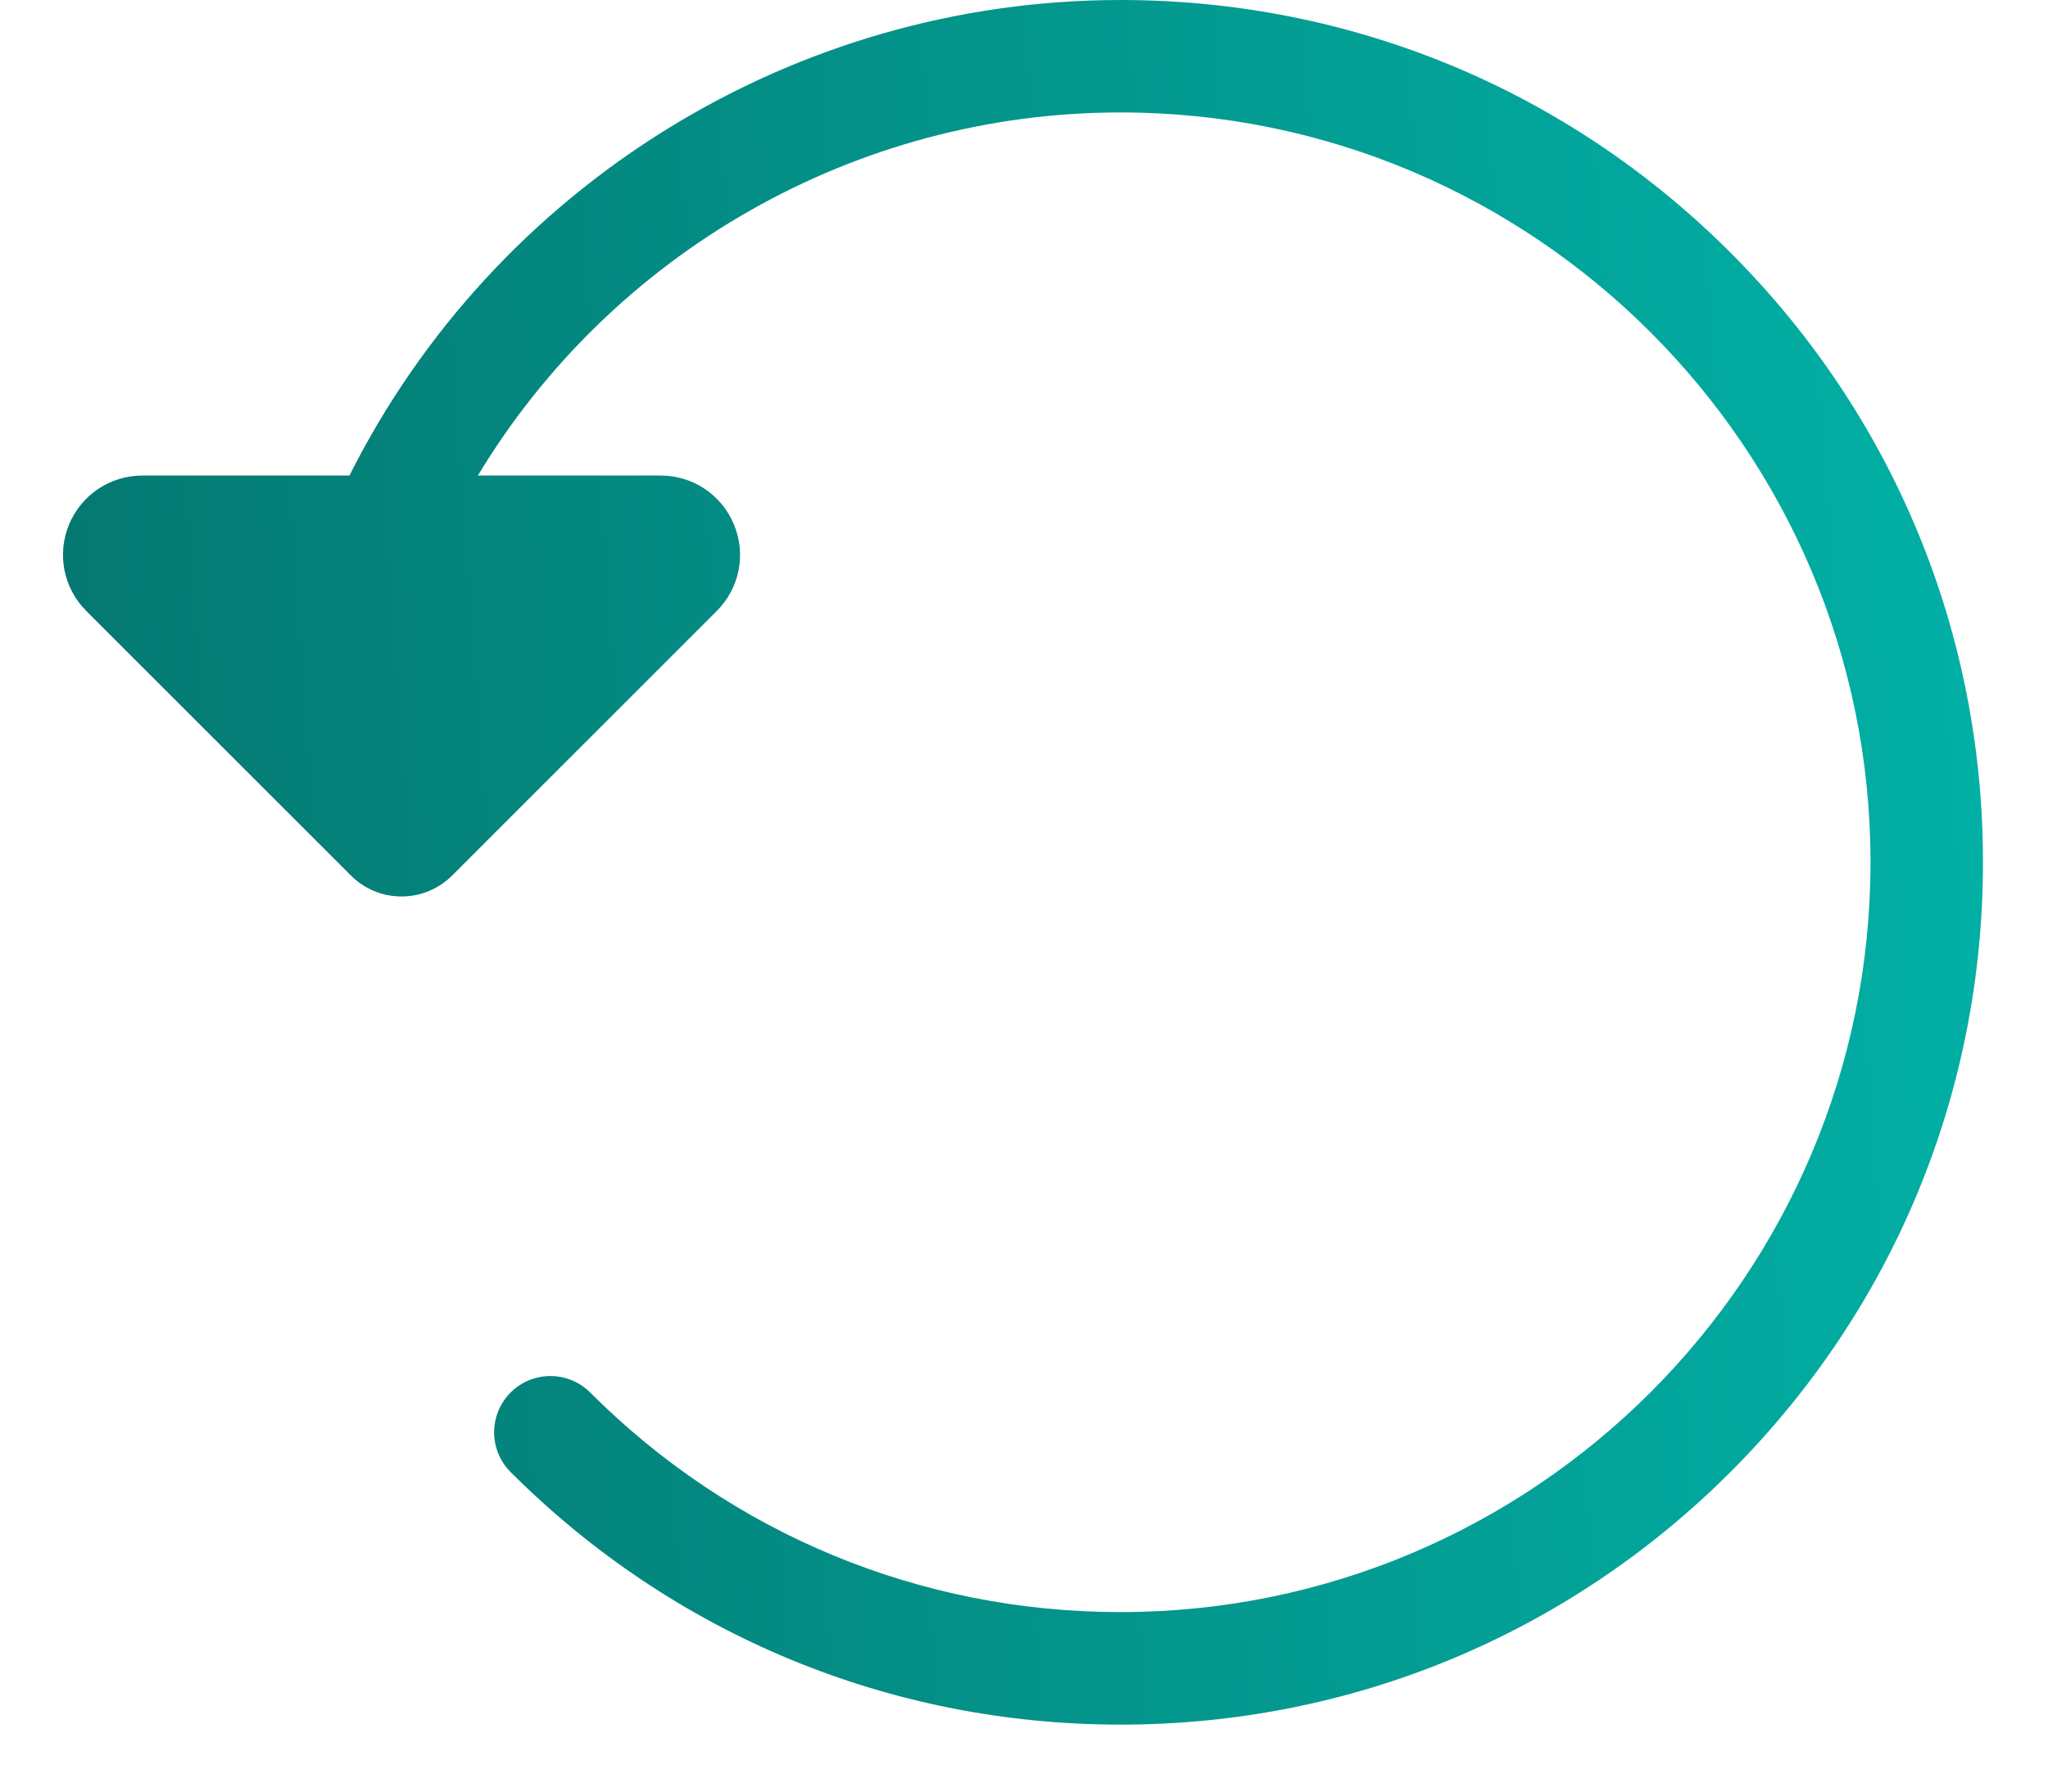 <svg width="24" height="21" viewBox="0 0 24 21" fill="none" xmlns="http://www.w3.org/2000/svg">
<path d="M20.278 2.96C18.369 1.051 15.831 0 13.131 0C9.304 0 5.803 2.174 4.095 5.574H1.668C1.291 5.574 0.954 5.8 0.809 6.148C0.665 6.497 0.744 6.894 1.011 7.161L4.112 10.262C4.27 10.42 4.481 10.508 4.705 10.508C4.93 10.508 5.14 10.42 5.299 10.262L8.4 7.161C8.667 6.894 8.746 6.497 8.601 6.148C8.457 5.8 8.12 5.574 7.743 5.574H5.6C7.177 2.959 10.03 1.318 13.131 1.318C17.977 1.318 21.92 5.261 21.92 10.107C21.92 14.954 17.977 18.896 13.131 18.896C10.783 18.896 8.576 17.982 6.916 16.322C6.659 16.065 6.241 16.065 5.984 16.322C5.726 16.58 5.726 16.997 5.984 17.255C7.893 19.163 10.431 20.215 13.131 20.215C15.831 20.215 18.369 19.163 20.278 17.255C22.187 15.345 23.238 12.807 23.238 10.107C23.238 7.408 22.187 4.869 20.278 2.96Z" fill="url(#paint0_linear)"/>
<defs>
<linearGradient id="paint0_linear" x1="1.352" y1="20.215" x2="24.565" y2="18.555" gradientUnits="userSpaceOnUse">
<stop stop-color="#047871"/>
<stop offset="1" stop-color="#02B1A6"/>
</linearGradient>
</defs>
</svg>
